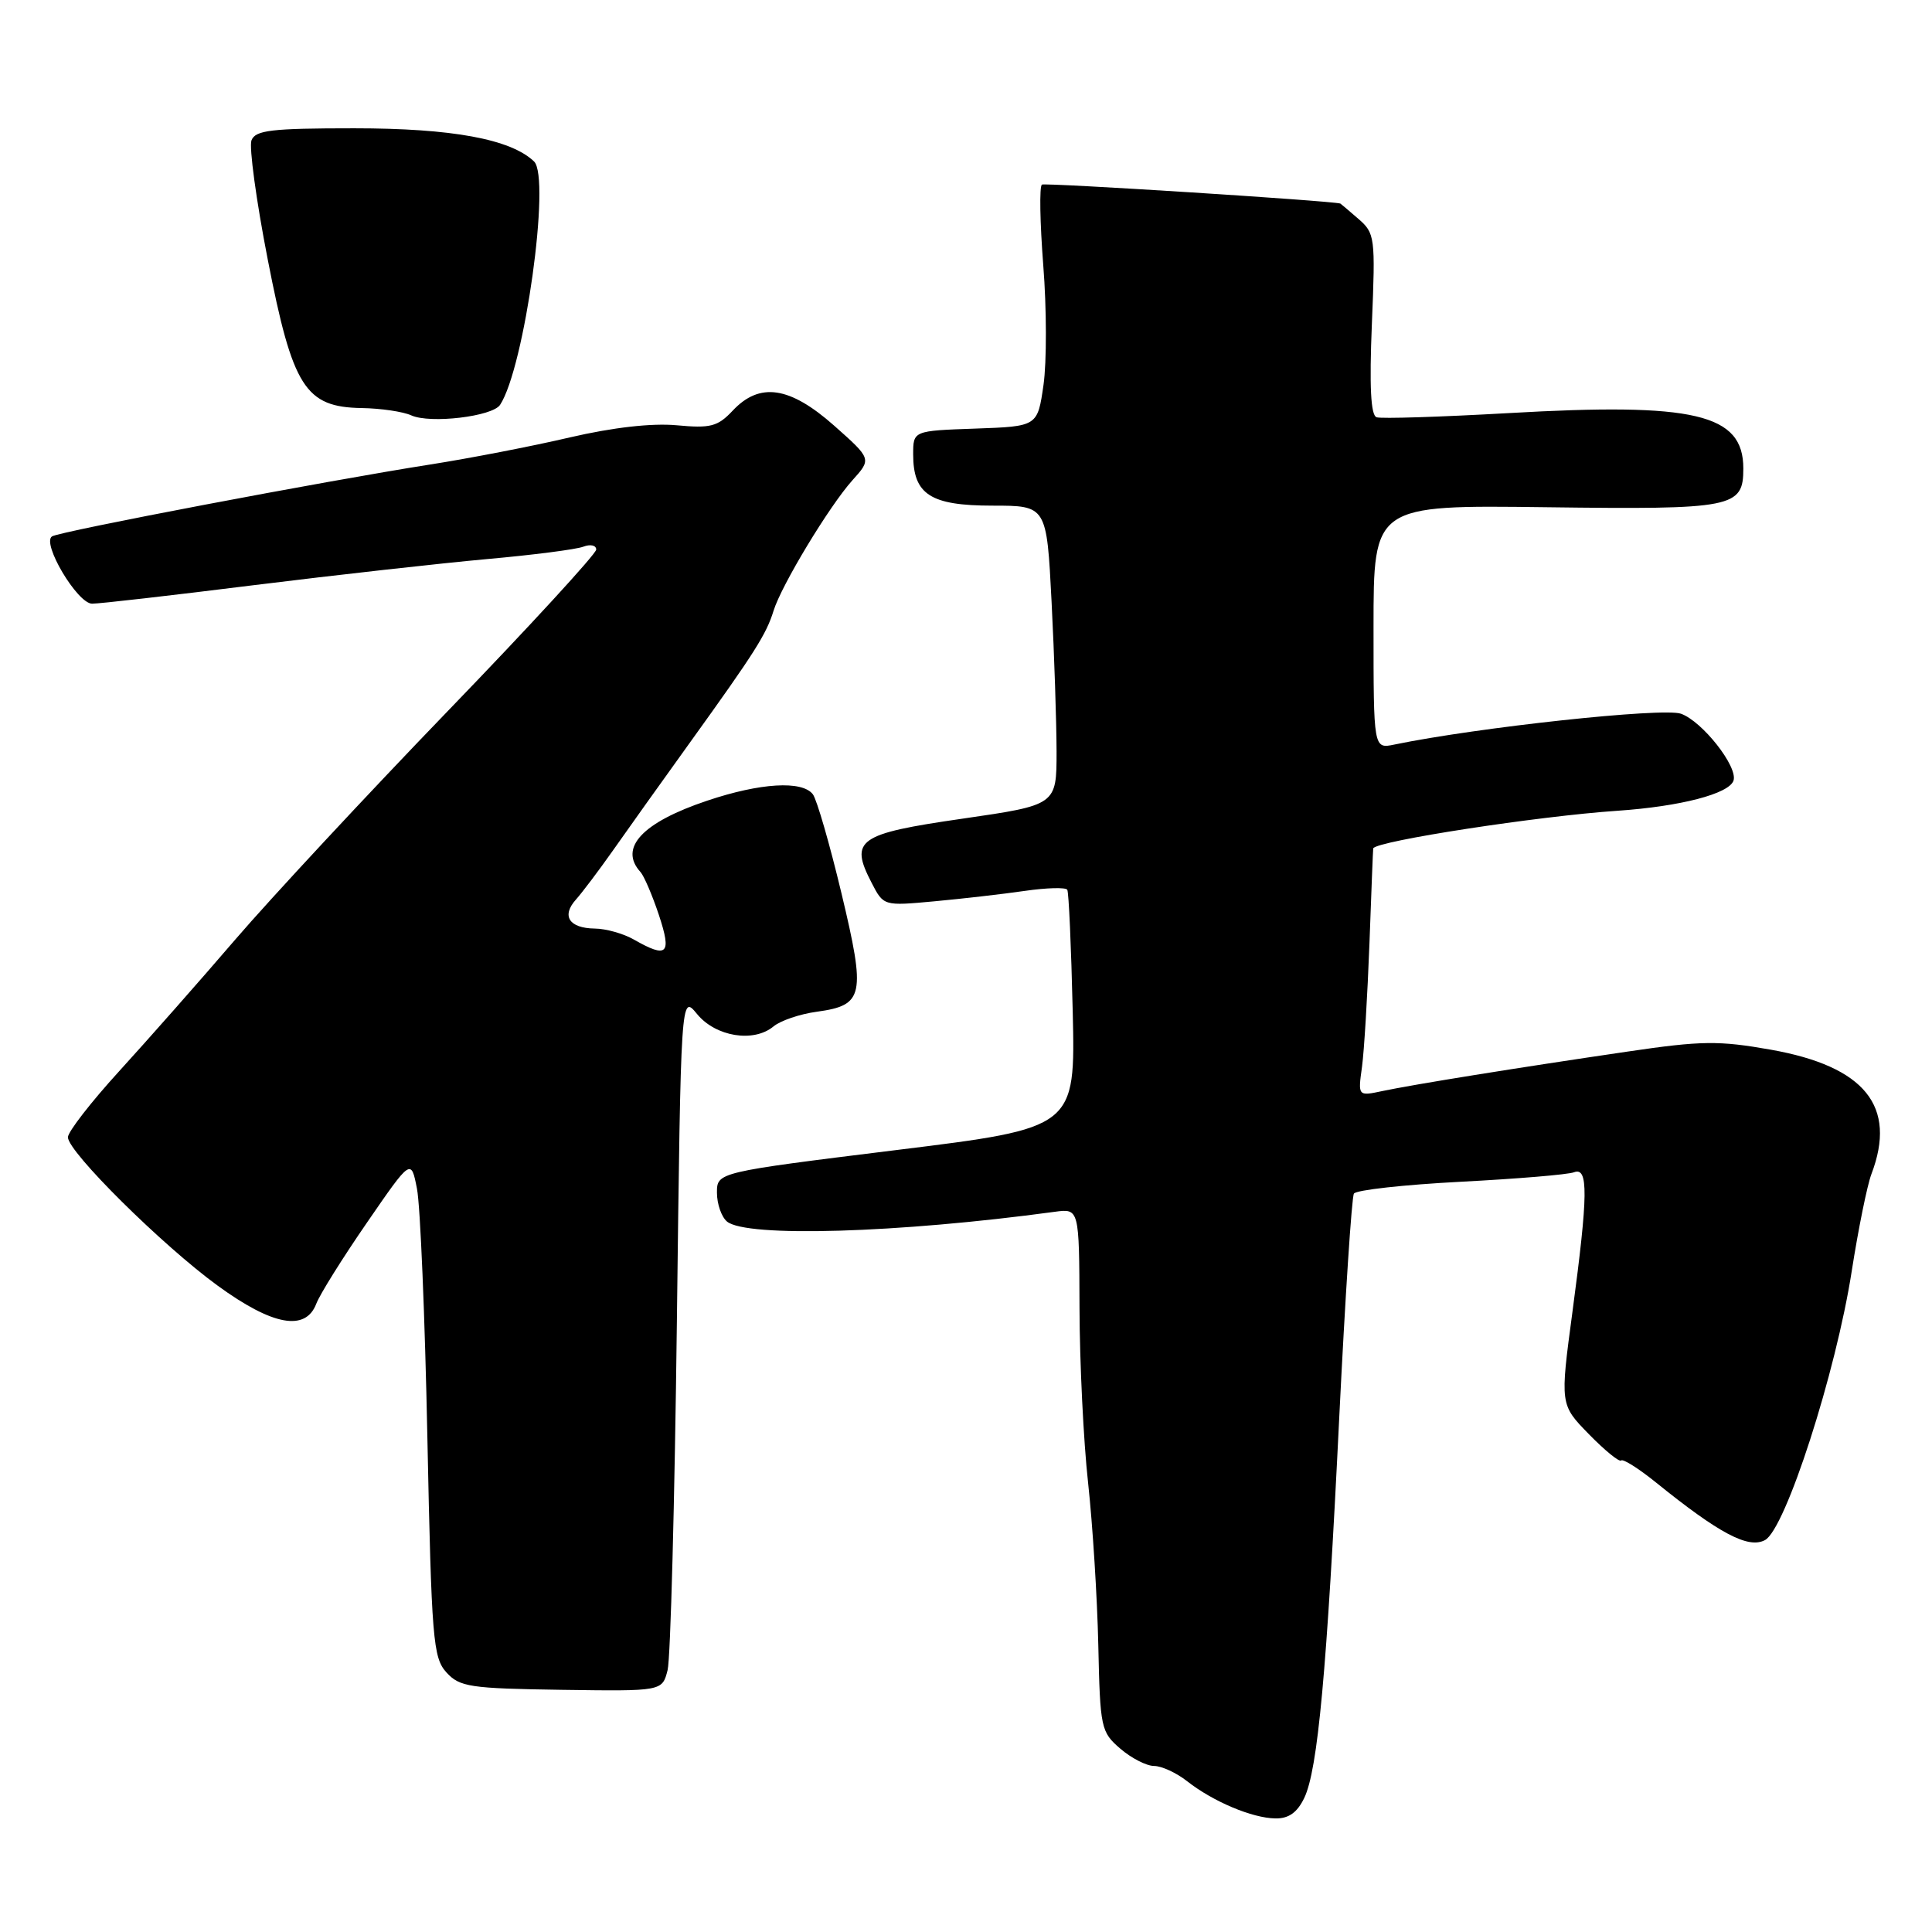 <?xml version="1.0" encoding="UTF-8" standalone="no"?>
<!DOCTYPE svg PUBLIC "-//W3C//DTD SVG 1.1//EN" "http://www.w3.org/Graphics/SVG/1.1/DTD/svg11.dtd" >
<svg xmlns="http://www.w3.org/2000/svg" xmlns:xlink="http://www.w3.org/1999/xlink" version="1.1" viewBox="0 0 256 256">
 <g >
 <path fill="currentColor"
d=" M 172.82 238.24 C 174.62 234.48 175.81 221.54 177.46 187.76 C 178.24 171.95 179.11 158.63 179.40 158.16 C 179.70 157.68 186.06 156.98 193.54 156.59 C 201.02 156.20 207.78 155.64 208.57 155.33 C 210.48 154.60 210.44 158.26 208.36 173.81 C 206.71 186.12 206.71 186.12 210.54 190.04 C 212.65 192.20 214.57 193.76 214.81 193.52 C 215.06 193.28 217.11 194.57 219.38 196.40 C 227.82 203.22 231.66 205.25 233.87 204.07 C 236.59 202.62 243.28 181.87 245.37 168.39 C 246.24 162.83 247.41 157.06 247.97 155.58 C 251.39 146.59 247.12 141.31 234.65 139.09 C 227.75 137.87 225.49 137.89 215.66 139.34 C 200.94 141.50 187.29 143.70 183.22 144.56 C 179.93 145.26 179.93 145.26 180.47 141.38 C 180.76 139.25 181.20 131.88 181.46 125.00 C 181.71 118.12 181.93 112.46 181.96 112.41 C 182.43 111.43 203.81 108.14 214.33 107.43 C 222.67 106.86 229.12 105.18 229.70 103.43 C 230.30 101.59 225.56 95.57 222.73 94.57 C 220.34 93.73 195.84 96.37 184.75 98.66 C 182.00 99.23 182.00 99.23 182.00 83.08 C 182.00 66.92 182.00 66.92 204.84 67.21 C 229.73 67.53 231.00 67.28 231.00 62.07 C 231.00 54.83 224.57 53.32 199.86 54.74 C 190.86 55.25 183.00 55.50 182.40 55.29 C 181.63 55.02 181.44 51.17 181.78 42.94 C 182.26 31.41 182.19 30.90 179.98 28.99 C 178.72 27.89 177.65 26.99 177.60 26.97 C 176.26 26.59 138.50 24.19 138.06 24.46 C 137.71 24.68 137.80 29.50 138.24 35.18 C 138.69 40.85 138.70 47.98 138.27 51.00 C 137.48 56.50 137.48 56.50 129.24 56.79 C 121.00 57.08 121.00 57.08 121.00 60.21 C 121.00 65.52 123.29 67.00 131.50 67.00 C 138.69 67.00 138.69 67.00 139.34 79.75 C 139.70 86.76 139.99 95.69 140.00 99.58 C 140.00 106.67 140.00 106.67 127.52 108.48 C 113.67 110.48 112.54 111.28 115.49 116.97 C 117.08 120.05 117.08 120.05 123.79 119.43 C 127.48 119.09 132.88 118.47 135.78 118.05 C 138.69 117.63 141.22 117.56 141.42 117.90 C 141.62 118.23 141.94 125.47 142.14 133.98 C 142.50 149.46 142.50 149.46 118.75 152.39 C 95.00 155.33 95.00 155.33 95.00 158.04 C 95.00 159.53 95.60 161.25 96.33 161.86 C 98.90 163.99 119.01 163.39 139.75 160.57 C 143.00 160.13 143.00 160.13 143.04 173.31 C 143.06 180.57 143.57 191.00 144.18 196.50 C 144.78 202.00 145.39 211.66 145.53 217.96 C 145.77 228.99 145.88 229.50 148.45 231.71 C 149.91 232.97 151.93 234.00 152.92 234.00 C 153.92 234.00 155.89 234.91 157.30 236.02 C 160.74 238.72 165.93 240.91 169.00 240.95 C 170.76 240.98 171.89 240.17 172.82 238.24 Z  M 88.46 221.30 C 88.85 219.76 89.40 198.98 89.69 175.12 C 90.22 131.75 90.22 131.75 92.36 134.36 C 94.82 137.37 99.86 138.19 102.49 136.01 C 103.41 135.24 106.00 134.36 108.23 134.06 C 114.48 133.20 114.74 131.93 111.50 118.37 C 109.94 111.84 108.23 105.94 107.71 105.25 C 106.30 103.40 100.74 103.73 93.72 106.09 C 85.11 108.97 81.95 112.35 84.87 115.55 C 85.34 116.07 86.44 118.64 87.31 121.25 C 89.03 126.45 88.43 127.03 84.00 124.50 C 82.62 123.71 80.29 123.05 78.81 123.04 C 75.41 122.99 74.36 121.37 76.32 119.19 C 77.15 118.26 79.33 115.37 81.17 112.76 C 83.00 110.15 87.65 103.63 91.50 98.28 C 100.05 86.40 101.54 84.04 102.50 80.93 C 103.54 77.55 109.87 67.08 112.94 63.65 C 115.50 60.81 115.50 60.81 110.53 56.40 C 104.64 51.19 100.66 50.60 97.08 54.42 C 95.09 56.53 94.15 56.77 89.65 56.35 C 86.37 56.05 81.24 56.63 75.50 57.96 C 70.55 59.12 62.23 60.73 57.00 61.55 C 43.21 63.71 7.99 70.40 6.90 71.07 C 5.47 71.94 10.25 79.98 12.20 79.99 C 13.14 80.00 22.82 78.89 33.70 77.53 C 44.59 76.18 58.47 74.63 64.54 74.08 C 70.61 73.54 76.35 72.80 77.29 72.44 C 78.23 72.08 79.00 72.25 79.00 72.82 C 79.00 73.38 70.17 83.00 59.38 94.17 C 48.59 105.35 35.90 119.00 31.17 124.50 C 26.45 130.00 19.52 137.85 15.79 141.94 C 12.06 146.03 9.00 149.97 9.00 150.69 C 9.00 152.63 21.51 165.02 28.86 170.37 C 36.13 175.66 40.49 176.46 41.91 172.75 C 42.38 171.51 45.40 166.68 48.62 162.01 C 54.47 153.51 54.47 153.51 55.25 157.51 C 55.69 159.70 56.31 174.55 56.63 190.50 C 57.18 217.26 57.38 219.66 59.16 221.61 C 60.91 223.53 62.27 223.73 74.41 223.91 C 87.75 224.10 87.75 224.10 88.46 221.30 Z  M 66.26 53.65 C 69.49 48.75 73.01 23.54 70.76 21.39 C 67.66 18.43 59.89 17.00 46.93 17.00 C 35.94 17.00 33.84 17.25 33.32 18.60 C 32.99 19.48 33.95 26.57 35.47 34.35 C 38.77 51.32 40.44 53.95 47.94 54.07 C 50.45 54.11 53.40 54.54 54.50 55.04 C 57.01 56.17 65.24 55.19 66.26 53.65 Z "/>
</g>
</svg>